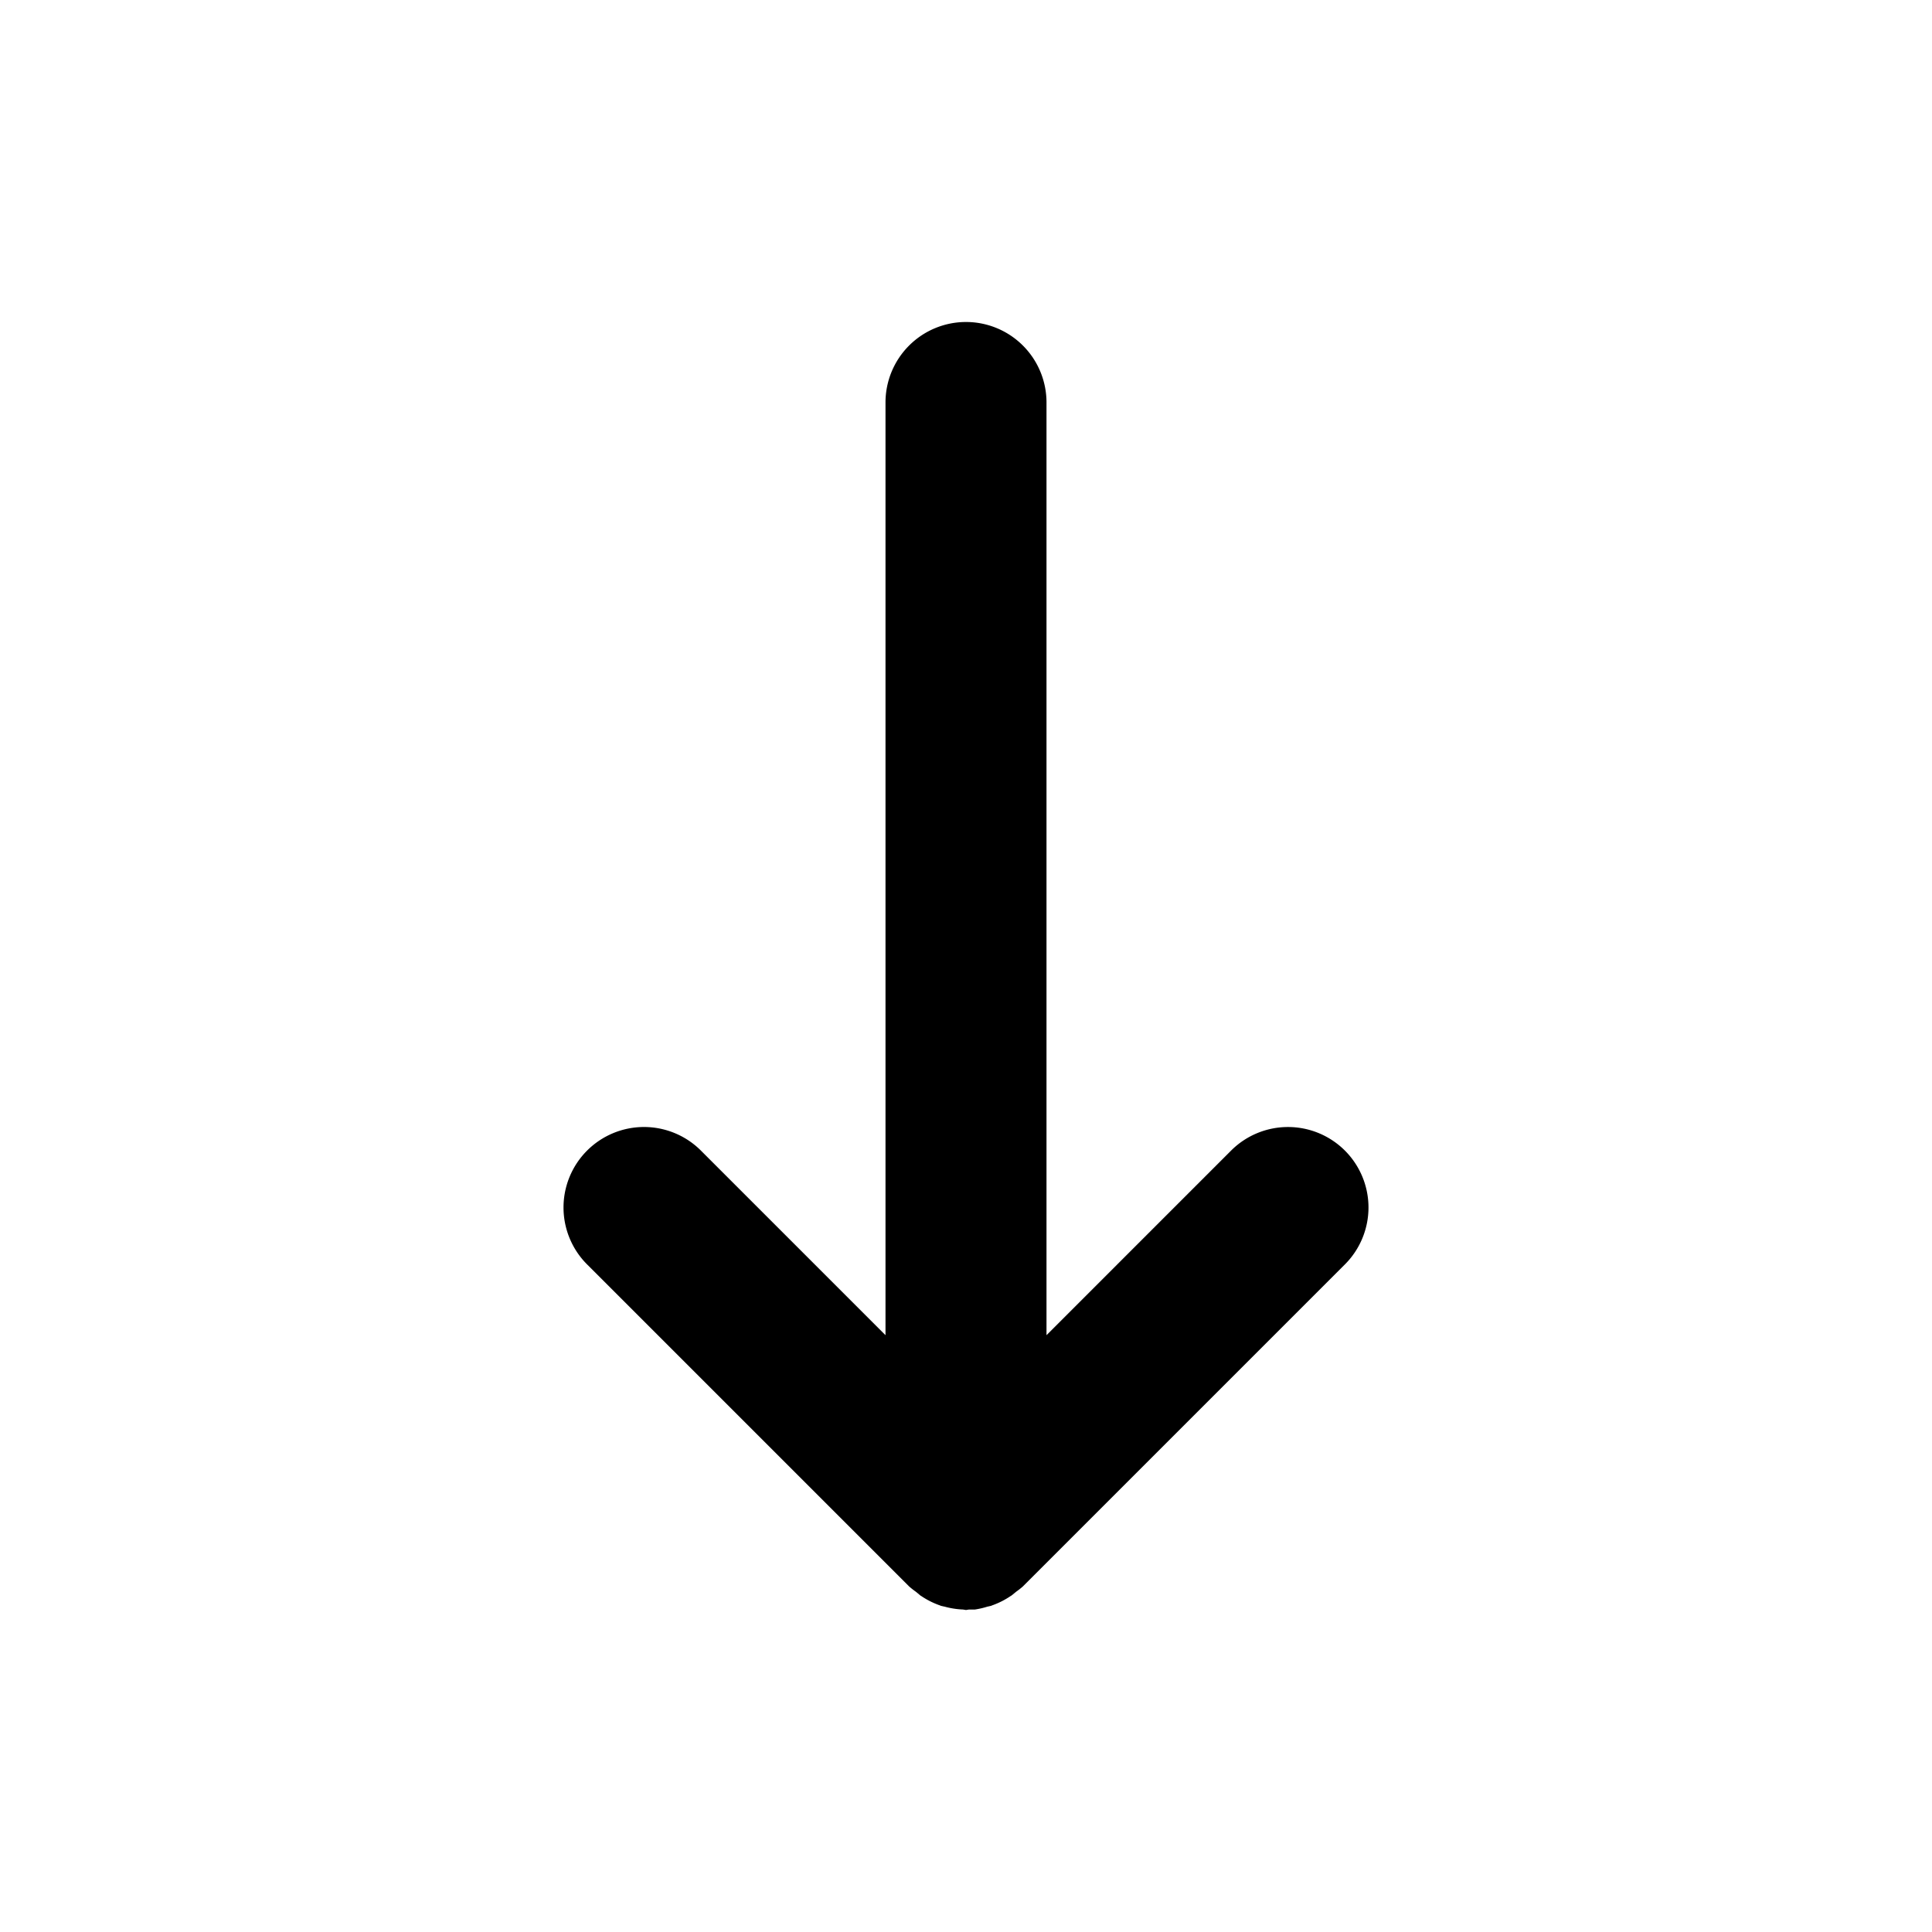 <svg xmlns="http://www.w3.org/2000/svg" width="24" height="24" viewBox="0 0 24 24"><path d="M12 4a1 1 0 0 0-1 1v11.586l-2.293-2.293A1 1 0 0 0 8 14a1 1 0 0 0-.707.293 1 1 0 0 0 0 1.414l4 4a1 1 0 0 0 .084.066l.06.05h.002a1 1 0 0 0 .243.122l.002.002.043.01h.003a1 1 0 0 0 .233.037L12 20l.037-.006h.074a1 1 0 0 0 .159-.037h.003l.043-.01.002-.002a1 1 0 0 0 .243-.123h.002l.06-.049a1 1 0 0 0 .084-.066l4-4a1 1 0 0 0 0-1.414 1 1 0 0 0-1.414 0L13 16.586V5a1 1 0 0 0-1-1z"/></svg>